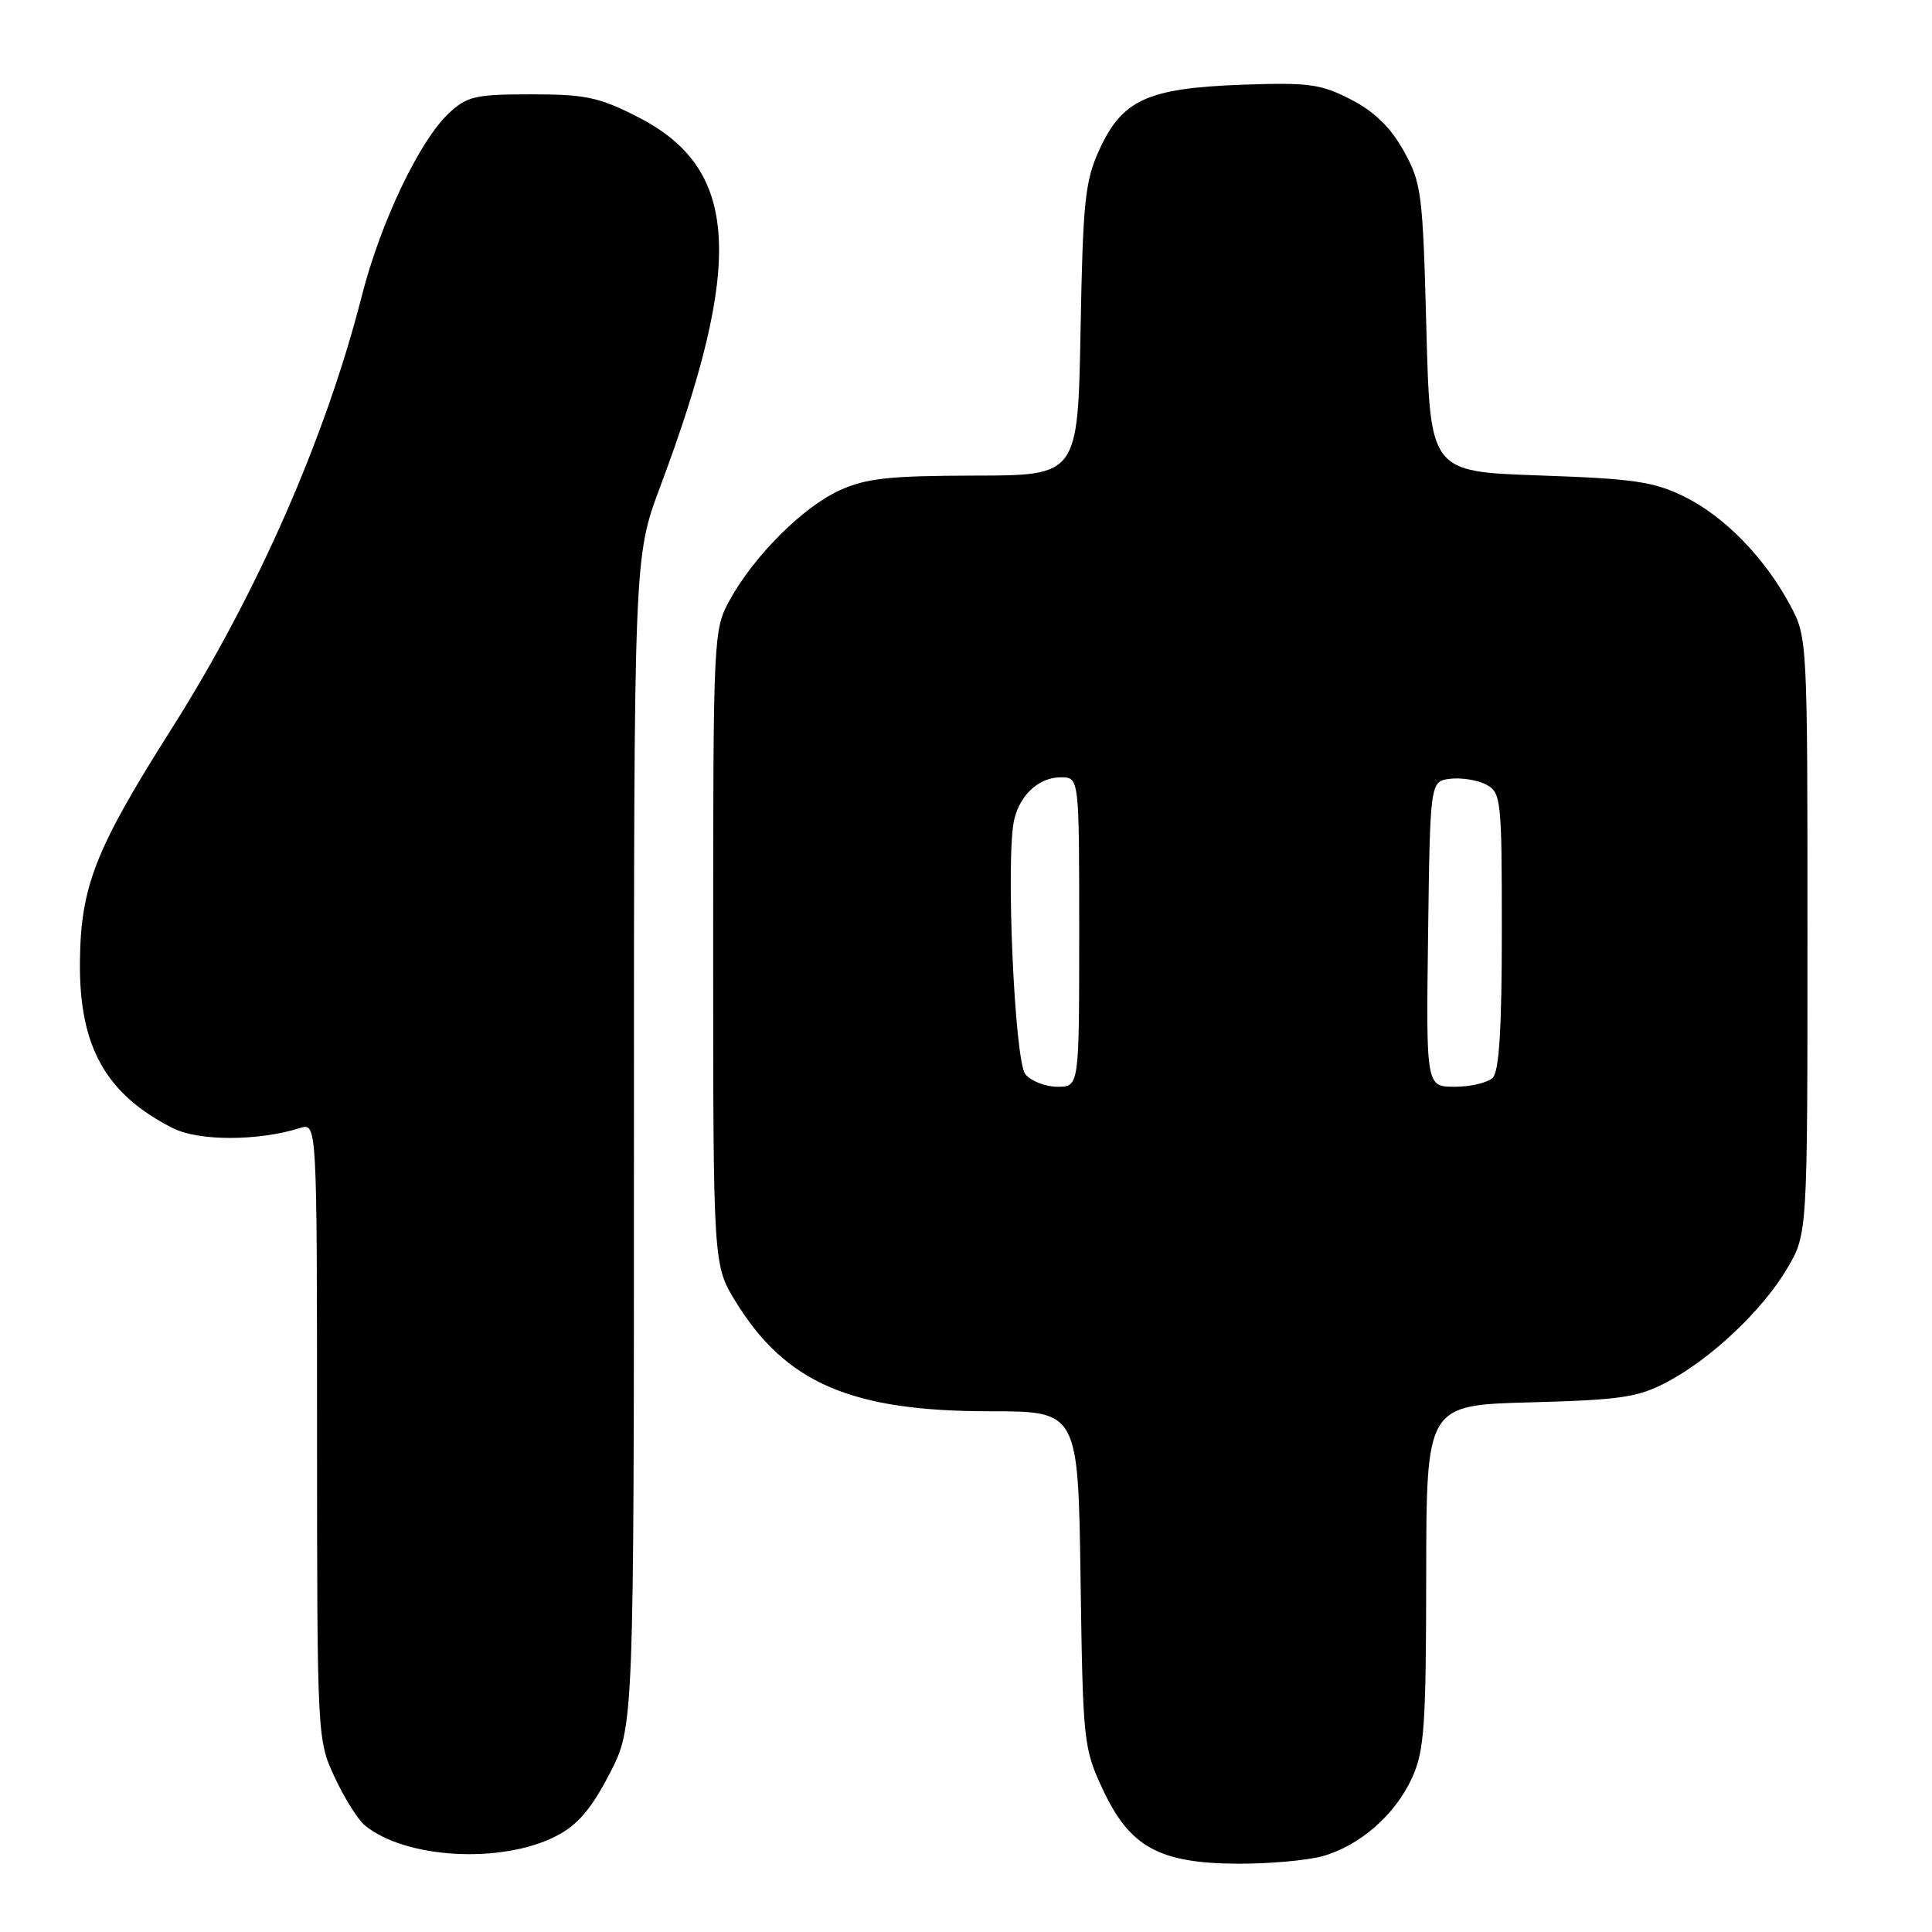 <?xml version="1.0" encoding="UTF-8" standalone="no"?>
<!DOCTYPE svg PUBLIC "-//W3C//DTD SVG 1.1//EN" "http://www.w3.org/Graphics/SVG/1.1/DTD/svg11.dtd" >
<svg xmlns="http://www.w3.org/2000/svg" xmlns:xlink="http://www.w3.org/1999/xlink" version="1.1" viewBox="0 0 256 256">
 <g >
 <path fill="currentColor"
d=" M 175.22 245.96 C 180.19 244.57 184.88 240.47 187.12 235.54 C 188.73 232.01 188.96 228.66 188.98 208.85 C 189.00 186.19 189.00 186.19 202.75 185.82 C 214.73 185.50 217.06 185.15 220.85 183.15 C 226.73 180.05 233.57 173.59 236.82 168.06 C 239.50 163.50 239.50 163.50 239.50 124.00 C 239.50 84.73 239.49 84.47 237.21 80.20 C 233.84 73.91 228.51 68.43 223.19 65.81 C 219.15 63.82 216.50 63.43 204.00 63.00 C 189.50 62.50 189.50 62.50 189.00 43.50 C 188.53 25.58 188.36 24.24 186.00 20.00 C 184.26 16.87 182.13 14.80 179.00 13.18 C 174.99 11.12 173.41 10.91 164.50 11.23 C 152.06 11.69 148.70 13.22 145.68 19.82 C 143.77 23.98 143.49 26.65 143.18 43.75 C 142.82 63.00 142.82 63.00 129.16 63.02 C 117.84 63.04 114.77 63.37 111.26 64.97 C 106.41 67.17 99.92 73.65 96.70 79.50 C 94.53 83.44 94.50 84.10 94.50 125.58 C 94.50 167.66 94.50 167.66 97.52 172.54 C 104.15 183.27 112.82 187.00 131.11 187.00 C 142.86 187.00 142.86 187.00 143.18 209.25 C 143.49 230.93 143.57 231.64 146.16 237.18 C 149.71 244.75 153.63 246.90 164.00 246.95 C 168.12 246.97 173.17 246.52 175.22 245.96 Z  M 73.71 243.28 C 76.54 241.82 78.33 239.73 80.75 235.07 C 84.00 228.83 84.00 228.83 84.00 151.30 C 84.00 73.78 84.00 73.78 87.47 64.52 C 98.66 34.63 97.94 22.37 84.57 15.53 C 79.39 12.88 77.61 12.50 70.41 12.50 C 63.00 12.50 61.90 12.75 59.48 15.00 C 55.61 18.61 50.44 29.43 47.97 39.11 C 43.17 57.95 34.08 78.66 22.75 96.54 C 12.60 112.57 10.69 117.43 10.59 127.50 C 10.49 138.70 14.02 144.99 22.91 149.49 C 26.32 151.22 34.24 151.21 39.75 149.47 C 42.00 148.77 42.00 148.77 42.01 189.63 C 42.02 230.33 42.03 230.52 44.35 235.50 C 45.63 238.25 47.42 241.11 48.33 241.86 C 53.69 246.30 66.49 247.01 73.71 243.28 Z  M 135.87 142.35 C 134.42 140.59 133.23 113.20 134.41 108.51 C 135.24 105.21 137.71 103.00 140.57 103.00 C 143.00 103.00 143.00 103.00 143.00 123.50 C 143.00 144.00 143.00 144.00 140.12 144.00 C 138.54 144.00 136.63 143.26 135.87 142.35 Z  M 189.23 123.75 C 189.50 103.50 189.50 103.50 192.20 103.19 C 193.69 103.02 195.82 103.37 196.95 103.97 C 198.90 105.02 199.00 105.95 199.00 123.34 C 199.00 136.21 198.65 141.95 197.80 142.80 C 197.14 143.46 194.88 144.00 192.78 144.00 C 188.96 144.00 188.96 144.00 189.23 123.75 Z "/>
</g>
</svg>